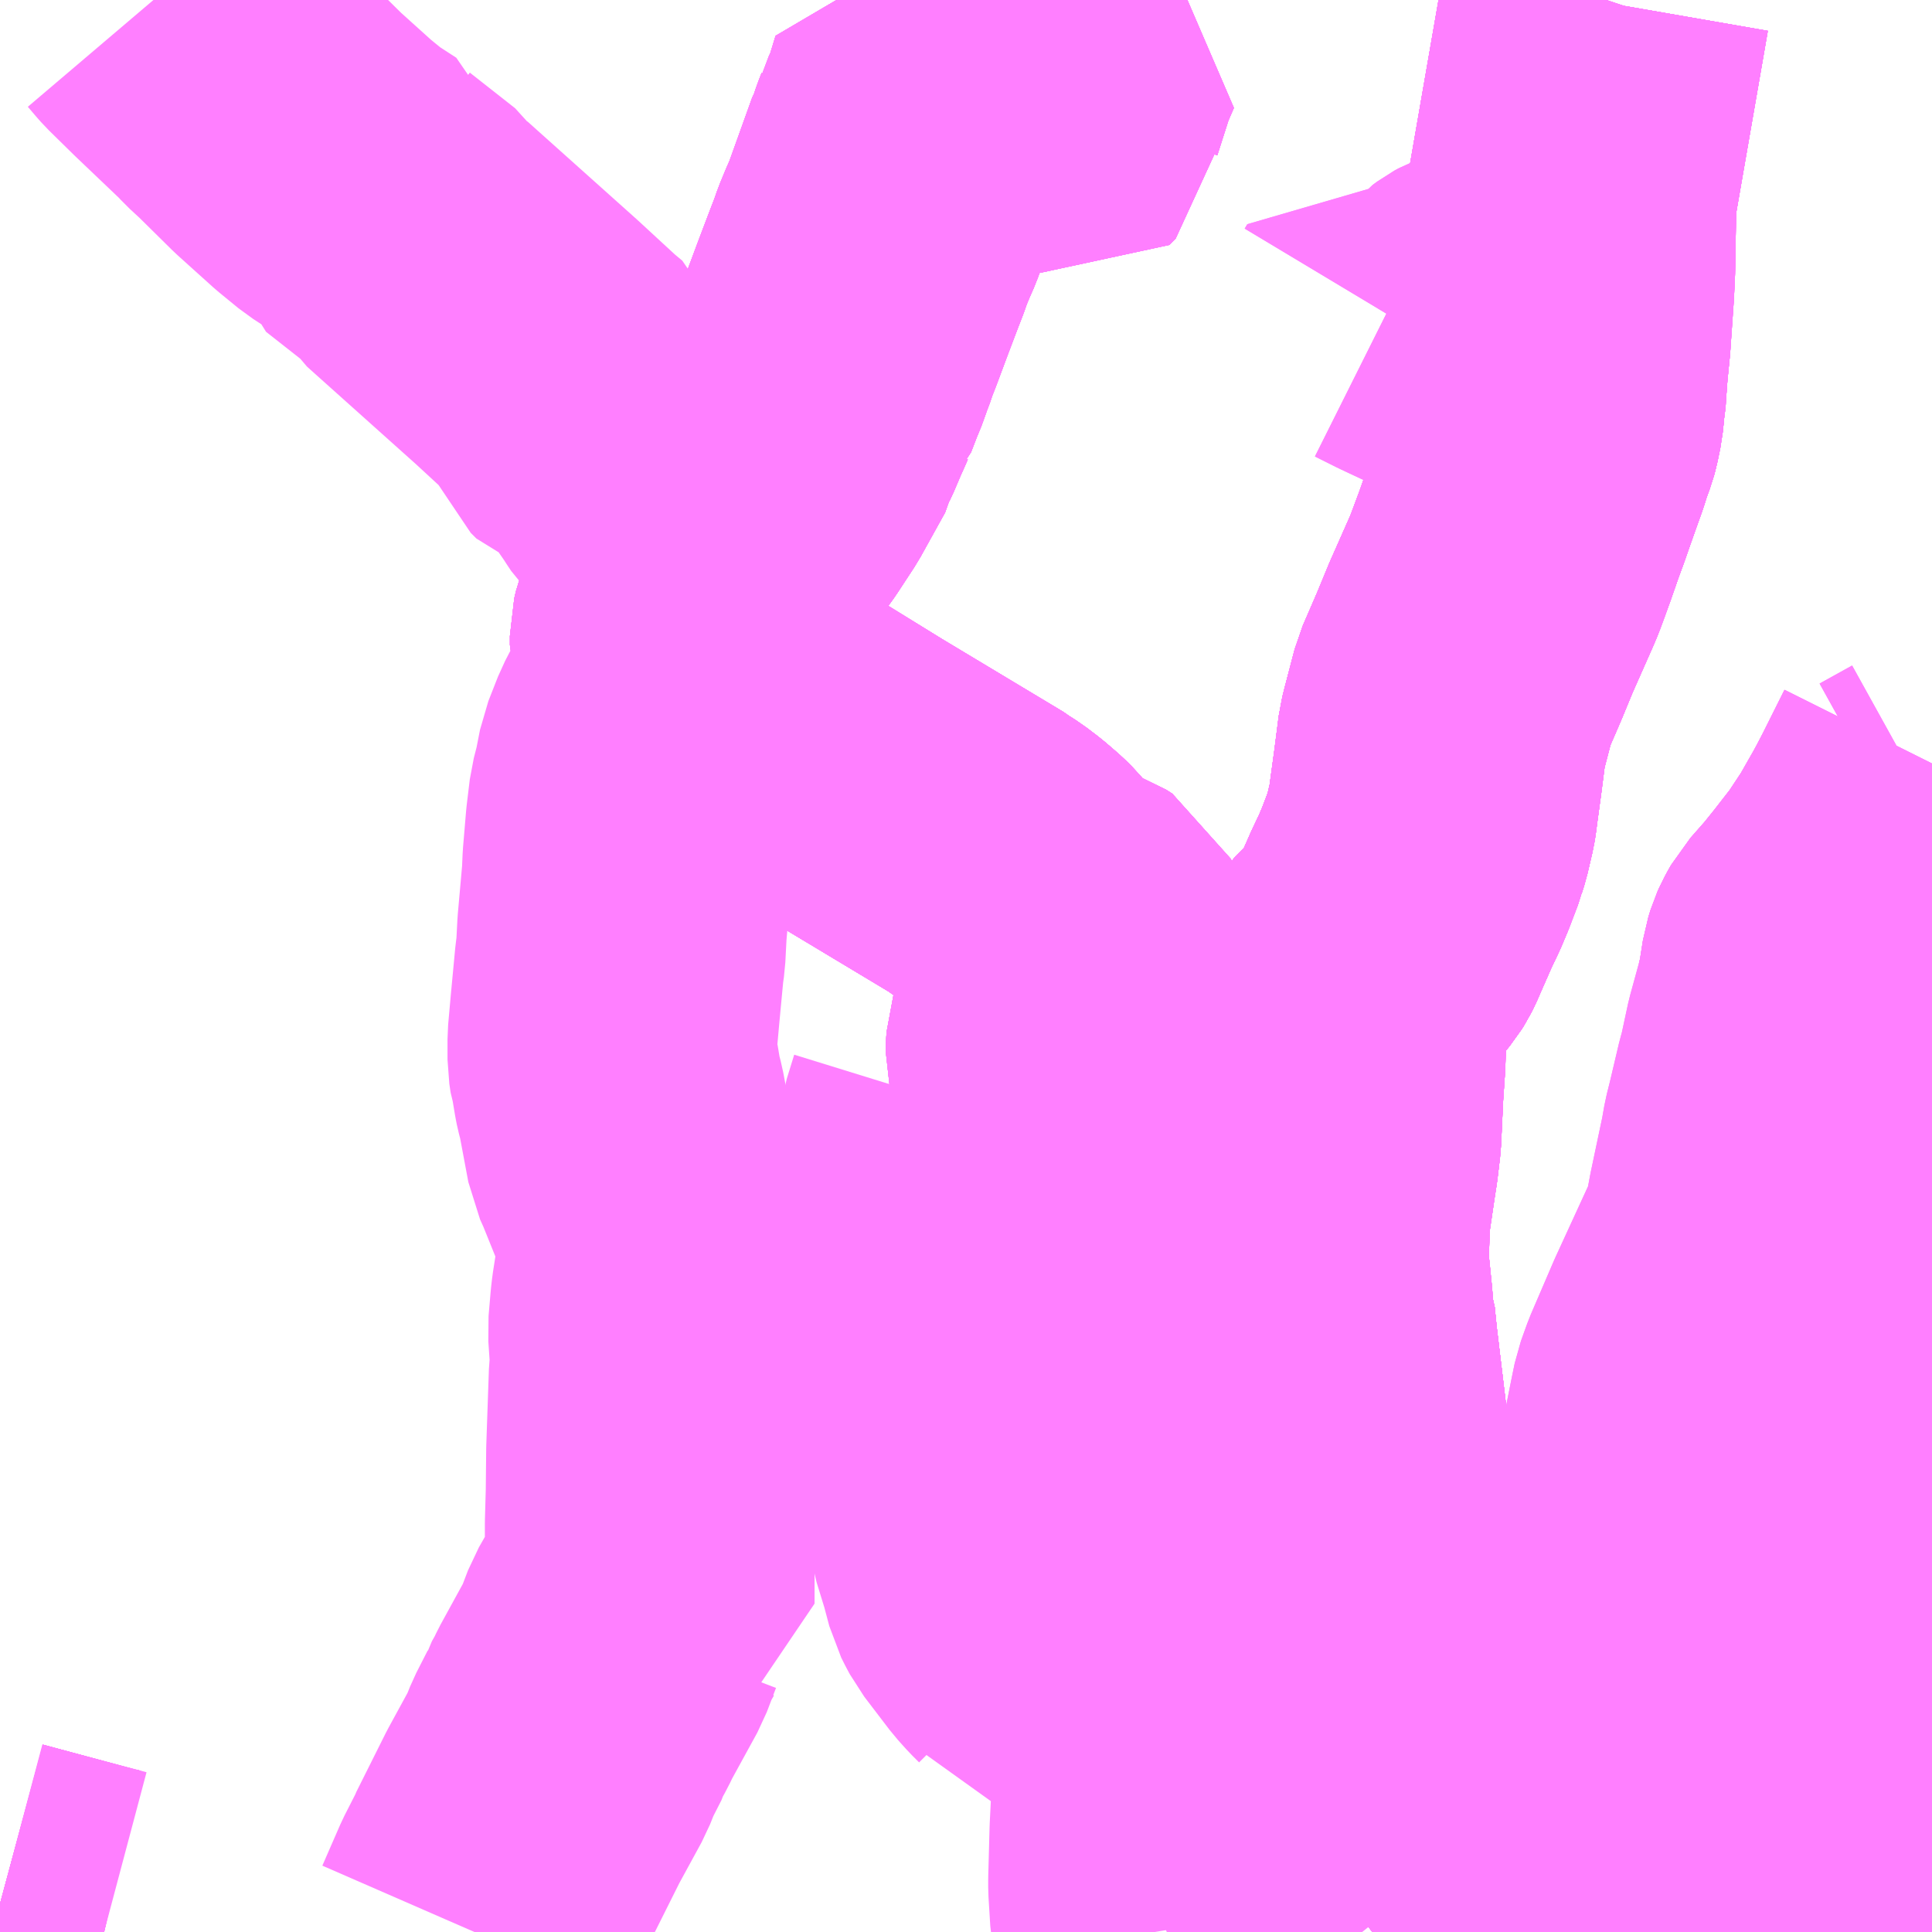 <?xml version="1.0" encoding="UTF-8"?>
<svg  xmlns="http://www.w3.org/2000/svg" xmlns:xlink="http://www.w3.org/1999/xlink" xmlns:go="http://purl.org/svgmap/profile" property="N07_001,N07_002,N07_003,N07_004,N07_005,N07_006,N07_007" viewBox="13833.984 -3502.441 4.395 4.395" go:dataArea="13833.984375 -3502.44140625 4.39453125 4.39453125" >
<globalCoordinateSystem srsName="http://purl.org/crs/84" transform="matrix(100.0,0.0,0.0,-100.0,0.0,0.0)" />
<defs>
 <g id="p0" >
  <circle cx="0.0" cy="0.0" r="3" stroke="green" stroke-width="0.75" vector-effect="non-scaling-stroke" />
 </g>
</defs>
<g fill="none" fill-rule="evenodd" stroke="#FF00FF" stroke-width="0.75" opacity="0.5" vector-effect="non-scaling-stroke" stroke-linejoin="bevel" >
<path content="1,しずてつジャストライン（株）,中原池ヶ谷線_27_01_on,62.0,55.0,55.0," xlink:title="1" d="M13837.565,-3498.202L13837.526,-3498.193L13837.477,-3498.181L13837.492,-3498.159L13837.504,-3498.141L13837.509,-3498.132L13837.527,-3498.101L13837.546,-3498.071L13837.566,-3498.047"/>
<path content="1,しずてつジャストライン（株）,中原池ヶ谷線_27_01_on,62.0,55.0,55.0," xlink:title="1" d="M13837.565,-3498.202L13837.579,-3498.179"/>
<path content="1,しずてつジャストライン（株）,中原池ヶ谷線_27_01_on,62.0,55.0,55.0," xlink:title="1" d="M13838.305,-3500.558L13838.264,-3500.486L13838.221,-3500.421L13838.212,-3500.41L13838.177,-3500.365L13838.148,-3500.329L13838.111,-3500.287L13838.107,-3500.28L13838.101,-3500.269L13838.097,-3500.26L13838.092,-3500.244L13838.086,-3500.206L13838.084,-3500.191L13838.077,-3500.162L13838.054,-3500.078L13838.037,-3499.999L13838.032,-3499.982L13838.011,-3499.893L13838.003,-3499.861L13837.997,-3499.827L13837.978,-3499.737L13837.97,-3499.699L13837.961,-3499.651L13837.959,-3499.643L13837.951,-3499.609L13837.937,-3499.585L13837.863,-3499.424L13837.811,-3499.303L13837.802,-3499.278L13837.797,-3499.264L13837.79,-3499.23L13837.779,-3499.175L13837.756,-3499.063L13837.736,-3498.977L13837.703,-3498.818L13837.7,-3498.803L13837.676,-3498.7L13837.665,-3498.639L13837.659,-3498.612L13837.655,-3498.581L13837.653,-3498.557L13837.651,-3498.531L13837.649,-3498.322L13837.644,-3498.22L13837.565,-3498.202"/>
<path content="1,しずてつジャストライン（株）,中原池ヶ谷線_27_01_on,62.0,55.0,55.0," xlink:title="1" d="M13838.305,-3500.558L13838.327,-3500.6L13838.332,-3500.61L13838.375,-3500.696L13838.379,-3500.704"/>
<path content="1,しずてつジャストライン（株）,中原池ヶ谷線_27_01_on,62.0,55.0,55.0," xlink:title="1" d="M13838.379,-3500.599L13838.305,-3500.558"/>
<path content="1,しずてつジャストライン（株）,中原池ヶ谷線_27_02_on,62.0,55.0,55.0," xlink:title="1" d="M13838.305,-3500.558L13838.264,-3500.486L13838.221,-3500.421L13838.212,-3500.41L13838.177,-3500.365L13838.148,-3500.329L13838.111,-3500.287L13838.107,-3500.28L13838.101,-3500.269L13838.097,-3500.26L13838.092,-3500.244L13838.086,-3500.206L13838.084,-3500.191L13838.077,-3500.162L13838.054,-3500.078L13838.037,-3499.999L13838.032,-3499.982L13838.011,-3499.893L13838.003,-3499.861L13837.997,-3499.827L13837.978,-3499.737L13837.97,-3499.699L13837.961,-3499.651L13837.959,-3499.643L13837.951,-3499.609L13837.937,-3499.585L13837.863,-3499.424L13837.811,-3499.303L13837.802,-3499.278L13837.797,-3499.264L13837.79,-3499.23L13837.779,-3499.175L13837.756,-3499.063L13837.736,-3498.977L13837.703,-3498.818L13837.7,-3498.803L13837.676,-3498.7L13837.665,-3498.639L13837.659,-3498.612L13837.655,-3498.581L13837.653,-3498.557L13837.651,-3498.531L13837.649,-3498.322L13837.644,-3498.22L13837.565,-3498.202L13837.579,-3498.179L13837.633,-3498.111L13837.652,-3498.12L13837.675,-3498.132L13837.706,-3498.153L13837.708,-3498.153L13837.727,-3498.167L13837.741,-3498.176L13837.783,-3498.202L13837.806,-3498.219L13837.837,-3498.24L13837.855,-3498.251L13837.878,-3498.268L13837.903,-3498.286L13837.948,-3498.317L13837.965,-3498.327L13837.98,-3498.333L13837.997,-3498.344L13838.036,-3498.345L13838.071,-3498.342L13838.097,-3498.338L13838.101,-3498.336L13838.112,-3498.333L13838.108,-3498.32L13838.098,-3498.3L13838.084,-3498.271L13838.079,-3498.262L13838.071,-3498.243L13838.057,-3498.218L13838.046,-3498.195L13838.042,-3498.19L13838.041,-3498.185L13838.033,-3498.167L13838.018,-3498.14L13838.011,-3498.126L13837.993,-3498.093L13837.989,-3498.06L13837.983,-3498.047"/>
<path content="1,しずてつジャストライン（株）,中原池ヶ谷線_27_02_on,62.0,55.0,55.0," xlink:title="1" d="M13838.305,-3500.558L13838.379,-3500.599"/>
<path content="1,しずてつジャストライン（株）,中原池ヶ谷線_27_02_on,62.0,55.0,55.0," xlink:title="1" d="M13838.379,-3500.704L13838.375,-3500.696L13838.332,-3500.61L13838.327,-3500.6L13838.305,-3500.558"/>
<path content="1,しずてつジャストライン（株）,井の宮線_120,72.5,57.0,57.0," xlink:title="1" d="M13837.566,-3498.047L13837.546,-3498.071L13837.496,-3498.047M13837.084,-3498.047L13837.08,-3498.052L13837.04,-3498.114L13836.996,-3498.182L13836.967,-3498.228L13836.955,-3498.247L13836.952,-3498.257L13836.95,-3498.275L13836.949,-3498.365L13836.952,-3498.382L13836.954,-3498.436L13836.958,-3498.472L13836.963,-3498.484L13836.991,-3498.519L13836.995,-3498.522L13836.819,-3498.595L13836.733,-3498.636L13836.673,-3498.657L13836.61,-3498.659L13836.5,-3498.665L13836.428,-3498.671L13836.385,-3498.673L13836.352,-3498.679L13836.347,-3498.688L13836.34,-3498.697L13836.324,-3498.713L13836.306,-3498.733L13836.248,-3498.809L13836.24,-3498.824L13836.233,-3498.838L13836.22,-3498.887L13836.2,-3498.952L13836.192,-3499L13836.184,-3499.03L13836.174,-3499.081L13836.168,-3499.099L13836.158,-3499.13L13836.147,-3499.165L13836.129,-3499.226L13836.103,-3499.31L13836.104,-3499.332L13836.091,-3499.345L13836.088,-3499.404L13836.086,-3499.42L13836.086,-3499.438L13836.08,-3499.486L13836.066,-3499.528L13836.055,-3499.553L13836.051,-3499.565L13836.051,-3499.584L13836.073,-3499.666L13836.091,-3499.726L13836.126,-3499.84L13836.132,-3499.876L13836.149,-3499.931"/>
<path content="1,しずてつジャストライン（株）,千代慈悲尾線_128,8.0,6.0,6.0," xlink:title="1" d="M13837.566,-3498.047L13837.546,-3498.071L13837.496,-3498.047M13835.061,-3498.047L13835.102,-3498.141L13835.129,-3498.194L13835.13,-3498.197L13835.197,-3498.331L13835.251,-3498.43L13835.265,-3498.465L13835.291,-3498.516L13835.293,-3498.523L13835.306,-3498.546L13835.315,-3498.565L13835.378,-3498.68L13835.399,-3498.735L13835.419,-3498.77L13835.432,-3498.781L13835.462,-3498.793L13835.462,-3498.974L13835.464,-3499.046L13835.465,-3499.141L13835.471,-3499.314L13835.474,-3499.341L13835.469,-3499.415L13835.474,-3499.473L13835.476,-3499.49L13835.485,-3499.548L13835.49,-3499.575L13835.494,-3499.601L13835.494,-3499.626L13835.489,-3499.644L13835.476,-3499.68L13835.428,-3499.799L13835.427,-3499.801L13835.418,-3499.821L13835.397,-3499.933L13835.391,-3499.956L13835.389,-3499.966L13835.383,-3500.002L13835.38,-3500.011L13835.377,-3500.031L13835.377,-3500.077L13835.383,-3500.144L13835.393,-3500.25L13835.396,-3500.271L13835.399,-3500.329L13835.408,-3500.43L13835.41,-3500.452L13835.41,-3500.459L13835.411,-3500.482L13835.418,-3500.565L13835.425,-3500.623L13835.434,-3500.658L13835.444,-3500.709L13835.466,-3500.765L13835.494,-3500.819L13835.535,-3500.868L13835.562,-3500.897L13835.544,-3500.913L13835.534,-3500.928L13835.528,-3500.943L13835.519,-3500.974L13835.519,-3500.994L13835.523,-3501.011L13835.531,-3501.032L13835.542,-3501.057L13835.556,-3501.076L13835.561,-3501.084L13835.584,-3501.114L13835.594,-3501.125L13835.592,-3501.129L13835.584,-3501.146L13835.562,-3501.193L13835.55,-3501.22L13835.527,-3501.253L13835.524,-3501.258L13835.49,-3501.321L13835.46,-3501.349L13835.459,-3501.35L13835.449,-3501.365L13835.444,-3501.373L13835.417,-3501.412L13835.404,-3501.432L13835.387,-3501.454L13835.382,-3501.461L13835.372,-3501.468L13835.369,-3501.47L13835.36,-3501.472L13835.352,-3501.475L13835.342,-3501.478L13835.333,-3501.481L13835.32,-3501.494L13835.312,-3501.513L13835.296,-3501.56L13835.272,-3501.58L13835.182,-3501.663L13834.953,-3501.868L13834.933,-3501.886L13834.924,-3501.9L13834.821,-3501.981L13834.818,-3501.995L13834.764,-3502.03L13834.72,-3502.066L13834.639,-3502.139L13834.56,-3502.217L13834.534,-3502.241L13834.522,-3502.254L13834.415,-3502.356L13834.358,-3502.412L13834.35,-3502.421L13834.333,-3502.441"/>
<path content="1,しずてつジャストライン（株）,大浜麻機線_26,92.0,80.0,80.0," xlink:title="1" d="M13838.379,-3500.704L13838.375,-3500.696L13838.332,-3500.61L13838.327,-3500.6L13838.305,-3500.558L13838.264,-3500.486L13838.221,-3500.421L13838.212,-3500.41L13838.177,-3500.365L13838.148,-3500.329L13838.111,-3500.287L13838.107,-3500.28L13838.101,-3500.269L13838.097,-3500.26L13838.092,-3500.244L13838.086,-3500.206L13838.084,-3500.191L13838.077,-3500.162L13838.09,-3500.16L13838.189,-3500.16L13838.19,-3500.16L13838.312,-3500.161L13838.314,-3500.04L13838.313,-3500.023L13838.313,-3499.997L13838.312,-3499.991L13838.315,-3499.982L13838.315,-3499.936L13838.313,-3499.862L13838.314,-3499.848L13838.314,-3499.835L13838.311,-3499.781L13838.311,-3499.704L13838.31,-3499.666L13838.308,-3499.629L13838.307,-3499.57L13838.301,-3499.438L13838.304,-3499.371L13838.302,-3499.292L13838.301,-3499.268L13838.3,-3499.247L13838.3,-3499.24L13838.299,-3499.237L13838.298,-3499.168L13838.29,-3499.05L13838.194,-3499.046L13838.192,-3499.011L13838.192,-3498.993L13838.191,-3498.977L13838.191,-3498.935L13838.189,-3498.91L13838.187,-3498.865L13838.187,-3498.844L13838.186,-3498.774L13838.183,-3498.667L13838.188,-3498.611L13838.194,-3498.542L13838.196,-3498.525L13838.201,-3498.496L13838.201,-3498.491L13838.203,-3498.483L13838.206,-3498.461L13838.206,-3498.452L13838.208,-3498.444L13838.213,-3498.409L13838.347,-3498.415L13838.379,-3498.415M13838.379,-3498.28L13838.345,-3498.28L13838.335,-3498.282L13838.32,-3498.287L13838.283,-3498.308L13838.234,-3498.322L13838.209,-3498.325L13838.154,-3498.325L13838.112,-3498.333L13838.101,-3498.336L13838.097,-3498.338L13838.071,-3498.342L13838.036,-3498.345L13837.997,-3498.344L13837.98,-3498.333L13837.965,-3498.327L13837.948,-3498.317L13837.903,-3498.286L13837.878,-3498.268L13837.855,-3498.251L13837.837,-3498.24L13837.806,-3498.219L13837.783,-3498.202L13837.741,-3498.176L13837.727,-3498.167L13837.708,-3498.153L13837.706,-3498.153L13837.675,-3498.132L13837.652,-3498.12L13837.633,-3498.111L13837.644,-3498.097L13837.682,-3498.047"/>
<path content="1,しずてつジャストライン（株）,大浜麻機線_72,54.0,47.0,47.0," xlink:title="1" d="M13838.379,-3500.704L13838.375,-3500.696L13838.332,-3500.61L13838.327,-3500.6L13838.305,-3500.558L13838.264,-3500.486L13838.221,-3500.421L13838.212,-3500.41L13838.177,-3500.365L13838.148,-3500.329L13838.111,-3500.287L13838.107,-3500.28L13838.101,-3500.269L13838.097,-3500.26L13838.092,-3500.244L13838.086,-3500.206L13838.084,-3500.191L13838.077,-3500.162L13838.09,-3500.16L13838.189,-3500.16L13838.19,-3500.16L13838.312,-3500.161L13838.314,-3500.04L13838.313,-3500.023L13838.313,-3499.997L13838.312,-3499.991L13838.315,-3499.982L13838.315,-3499.936L13838.313,-3499.862L13838.314,-3499.848L13838.314,-3499.835L13838.311,-3499.781L13838.311,-3499.704L13838.31,-3499.666L13838.308,-3499.629L13838.307,-3499.57L13838.301,-3499.438L13838.304,-3499.371L13838.302,-3499.292L13838.301,-3499.268L13838.3,-3499.247L13838.3,-3499.24L13838.299,-3499.237L13838.298,-3499.168L13838.29,-3499.05L13838.194,-3499.046L13838.192,-3499.011L13838.192,-3498.993L13838.191,-3498.977L13838.191,-3498.935L13838.189,-3498.91L13838.187,-3498.865L13838.187,-3498.844L13838.186,-3498.774L13838.183,-3498.667L13838.188,-3498.611L13838.194,-3498.542L13838.196,-3498.525L13838.201,-3498.496L13838.201,-3498.491L13838.203,-3498.483L13838.206,-3498.461L13838.206,-3498.452L13838.208,-3498.444L13838.213,-3498.409L13838.135,-3498.405L13838.134,-3498.401L13838.125,-3498.366L13838.112,-3498.333L13838.101,-3498.336L13838.097,-3498.338L13838.071,-3498.342L13838.036,-3498.345L13837.997,-3498.344L13837.98,-3498.333L13837.965,-3498.327L13837.948,-3498.317L13837.903,-3498.286L13837.878,-3498.268L13837.855,-3498.251L13837.837,-3498.24L13837.806,-3498.219L13837.783,-3498.202L13837.741,-3498.176L13837.727,-3498.167L13837.708,-3498.153L13837.706,-3498.153L13837.675,-3498.132L13837.652,-3498.12L13837.633,-3498.111L13837.644,-3498.097L13837.682,-3498.047"/>
<path content="1,しずてつジャストライン（株）,大浜麻機線_73,38.0,33.0,33.0," xlink:title="1" d="M13838.379,-3500.704L13838.375,-3500.696L13838.332,-3500.61L13838.327,-3500.6L13838.305,-3500.558L13838.264,-3500.486L13838.221,-3500.421L13838.212,-3500.41L13838.177,-3500.365L13838.148,-3500.329L13838.111,-3500.287L13838.107,-3500.28L13838.101,-3500.269L13838.097,-3500.26L13838.092,-3500.244L13838.086,-3500.206L13838.084,-3500.191L13838.077,-3500.162L13838.09,-3500.16L13838.189,-3500.16L13838.19,-3500.16L13838.312,-3500.161L13838.314,-3500.04L13838.313,-3500.023L13838.313,-3499.997L13838.312,-3499.991L13838.315,-3499.982L13838.315,-3499.936L13838.313,-3499.862L13838.314,-3499.848L13838.314,-3499.835L13838.311,-3499.781L13838.311,-3499.704L13838.31,-3499.666L13838.308,-3499.629L13838.307,-3499.57L13838.301,-3499.438L13838.304,-3499.371L13838.302,-3499.292L13838.301,-3499.268L13838.3,-3499.247L13838.3,-3499.24L13838.299,-3499.237L13838.298,-3499.168L13838.29,-3499.05L13838.194,-3499.046L13838.192,-3499.011L13838.192,-3498.993L13838.191,-3498.977L13838.191,-3498.935L13838.189,-3498.91L13838.187,-3498.865L13838.187,-3498.844L13838.186,-3498.774L13838.183,-3498.667L13838.188,-3498.611L13838.194,-3498.542L13838.196,-3498.525L13838.201,-3498.496L13838.201,-3498.491L13838.203,-3498.483L13838.206,-3498.461L13838.206,-3498.452L13838.208,-3498.444L13838.213,-3498.409L13838.135,-3498.405L13838.134,-3498.401L13838.125,-3498.366L13838.112,-3498.333L13838.101,-3498.336L13838.097,-3498.338L13838.071,-3498.342L13838.036,-3498.345L13837.997,-3498.344L13837.98,-3498.333L13837.965,-3498.327L13837.948,-3498.317L13837.903,-3498.286L13837.878,-3498.268L13837.855,-3498.251L13837.837,-3498.24L13837.806,-3498.219L13837.783,-3498.202L13837.741,-3498.176L13837.727,-3498.167L13837.708,-3498.153L13837.706,-3498.153L13837.675,-3498.132L13837.652,-3498.12L13837.633,-3498.111L13837.644,-3498.097L13837.682,-3498.047M13837.737,-3498.047L13837.742,-3498.049L13837.743,-3498.047"/>
<path content="1,しずてつジャストライン（株）,安倍線_109,3.0,3.0,3.0," xlink:title="1" d="M13837.566,-3498.047L13837.546,-3498.071L13837.597,-3498.094L13837.633,-3498.111L13837.579,-3498.179L13837.565,-3498.202L13837.526,-3498.193L13837.477,-3498.181L13837.278,-3498.434L13837.145,-3498.591L13837.128,-3498.614L13837.119,-3498.634L13837.113,-3498.654L13837.11,-3498.666L13837.109,-3498.672L13837.104,-3498.691L13837.098,-3498.716L13837.097,-3498.724L13837.087,-3498.807L13837.078,-3498.836L13837.072,-3498.917L13837.063,-3498.993L13837.063,-3499.006L13837.06,-3499.021L13837.039,-3499.193L13837.038,-3499.198L13837.016,-3499.381L13837.011,-3499.43L13837.007,-3499.441L13837.005,-3499.475L13837.001,-3499.515L13836.997,-3499.554L13836.996,-3499.593L13836.999,-3499.676L13837.013,-3499.771L13837.018,-3499.803L13837.024,-3499.853L13837.029,-3499.959L13837.033,-3500.018L13837.034,-3500.035L13837.034,-3500.047L13837.035,-3500.064L13837.035,-3500.086L13837.035,-3500.106L13837.035,-3500.112L13837.035,-3500.148L13837.038,-3500.17L13837.039,-3500.185L13837.049,-3500.21L13837.059,-3500.227L13837.071,-3500.239L13837.078,-3500.246L13837.11,-3500.277L13837.128,-3500.299L13837.133,-3500.307L13837.137,-3500.315L13837.143,-3500.329L13837.172,-3500.395L13837.191,-3500.435L13837.196,-3500.447L13837.204,-3500.466L13837.223,-3500.516L13837.224,-3500.52L13837.23,-3500.539L13837.241,-3500.586L13837.243,-3500.598L13837.245,-3500.614L13837.255,-3500.687L13837.265,-3500.765L13837.266,-3500.769L13837.27,-3500.785L13837.292,-3500.869L13837.318,-3500.929L13837.327,-3500.95L13837.353,-3501.013L13837.403,-3501.126L13837.409,-3501.14L13837.419,-3501.167L13837.431,-3501.201L13837.452,-3501.261L13837.462,-3501.288L13837.471,-3501.314L13837.489,-3501.365L13837.503,-3501.404L13837.511,-3501.43L13837.521,-3501.457L13837.524,-3501.468L13837.53,-3501.497L13837.533,-3501.526L13837.535,-3501.536L13837.536,-3501.554L13837.54,-3501.608L13837.546,-3501.668L13837.556,-3501.825L13837.559,-3501.992L13837.636,-3502.435L13837.638,-3502.441"/>
<path content="1,しずてつジャストライン（株）,安倍線_110,40.0,31.5,31.5," xlink:title="1" d="M13837.566,-3498.047L13837.546,-3498.071L13837.597,-3498.094L13837.633,-3498.111L13837.579,-3498.179L13837.565,-3498.202L13837.526,-3498.193L13837.477,-3498.181L13837.278,-3498.434L13837.145,-3498.591L13837.128,-3498.614L13837.119,-3498.634L13837.113,-3498.654L13837.11,-3498.666L13837.109,-3498.672L13837.104,-3498.691L13837.098,-3498.716L13837.097,-3498.724L13837.087,-3498.807L13837.078,-3498.836L13837.072,-3498.917L13837.063,-3498.993L13837.063,-3499.006L13837.06,-3499.021L13837.039,-3499.193L13837.038,-3499.198L13837.016,-3499.381L13837.011,-3499.43L13837.007,-3499.441L13837.005,-3499.475L13837.001,-3499.515L13836.997,-3499.554L13836.996,-3499.593L13836.999,-3499.676L13837.013,-3499.771L13837.018,-3499.803L13837.024,-3499.853L13837.029,-3499.959L13837.033,-3500.018L13837.034,-3500.035L13837.034,-3500.047L13837.035,-3500.064L13837.035,-3500.086L13837.035,-3500.106L13837.035,-3500.112L13837.035,-3500.148L13837.038,-3500.17L13837.039,-3500.185L13837.049,-3500.21L13837.059,-3500.227L13837.071,-3500.239L13837.078,-3500.246L13837.11,-3500.277L13837.128,-3500.299L13837.133,-3500.307L13837.137,-3500.315L13837.143,-3500.329L13837.172,-3500.395L13837.191,-3500.435L13837.196,-3500.447L13837.204,-3500.466L13837.223,-3500.516L13837.224,-3500.52L13837.23,-3500.539L13837.241,-3500.586L13837.243,-3500.598L13837.245,-3500.614L13837.255,-3500.687L13837.265,-3500.765L13837.266,-3500.769L13837.27,-3500.785L13837.292,-3500.869L13837.318,-3500.929L13837.327,-3500.95L13837.353,-3501.013L13837.403,-3501.126L13837.409,-3501.14L13837.419,-3501.167L13837.431,-3501.201L13837.452,-3501.261L13837.462,-3501.288L13837.471,-3501.314L13837.489,-3501.365L13837.503,-3501.404L13837.511,-3501.43L13837.521,-3501.457L13837.524,-3501.468L13837.53,-3501.497L13837.533,-3501.526L13837.535,-3501.536L13837.536,-3501.554L13837.54,-3501.608L13837.546,-3501.668L13837.478,-3501.684L13837.393,-3501.729L13837.379,-3501.733L13837.368,-3501.735L13837.358,-3501.734L13837.347,-3501.73L13837.338,-3501.725L13837.327,-3501.717L13837.289,-3501.668L13837.225,-3501.698L13837.191,-3501.714L13837.143,-3501.738L13837.137,-3501.728"/>
<path content="1,しずてつジャストライン（株）,安倍線_111,7.0,9.0,9.0," xlink:title="1" d="M13837.566,-3498.047L13837.546,-3498.071L13837.597,-3498.094L13837.633,-3498.111L13837.579,-3498.179L13837.565,-3498.202L13837.526,-3498.193L13837.477,-3498.181L13837.278,-3498.434L13837.145,-3498.591L13837.128,-3498.614L13837.119,-3498.634L13837.113,-3498.654L13837.11,-3498.666L13837.109,-3498.672L13837.104,-3498.691L13837.098,-3498.716L13837.097,-3498.724L13837.087,-3498.807L13837.078,-3498.836L13837.072,-3498.917L13837.063,-3498.993L13837.063,-3499.006L13837.06,-3499.021L13837.039,-3499.193L13837.038,-3499.198L13837.016,-3499.381L13837.011,-3499.43L13837.007,-3499.441L13837.005,-3499.475L13837.001,-3499.515L13836.997,-3499.554L13836.996,-3499.593L13836.999,-3499.676L13837.013,-3499.771L13837.018,-3499.803L13837.024,-3499.853L13837.029,-3499.959L13837.033,-3500.018L13837.034,-3500.035L13837.034,-3500.047L13837.035,-3500.064L13837.035,-3500.086L13837.035,-3500.106L13837.035,-3500.112L13837.035,-3500.148L13837.038,-3500.17L13837.039,-3500.185L13837.049,-3500.21L13837.059,-3500.227L13837.071,-3500.239L13837.078,-3500.246L13837.11,-3500.277L13837.128,-3500.299L13837.133,-3500.307L13837.137,-3500.315L13837.143,-3500.329L13837.172,-3500.395L13837.191,-3500.435L13837.196,-3500.447L13837.204,-3500.466L13837.223,-3500.516L13837.224,-3500.52L13837.23,-3500.539L13837.241,-3500.586L13837.243,-3500.598L13837.245,-3500.614L13837.255,-3500.687L13837.265,-3500.765L13837.266,-3500.769L13837.27,-3500.785L13837.292,-3500.869L13837.318,-3500.929L13837.327,-3500.95L13837.353,-3501.013L13837.403,-3501.126L13837.409,-3501.14L13837.419,-3501.167L13837.431,-3501.201L13837.452,-3501.261L13837.462,-3501.288L13837.471,-3501.314L13837.489,-3501.365L13837.503,-3501.404L13837.511,-3501.43L13837.521,-3501.457L13837.524,-3501.468L13837.53,-3501.497L13837.533,-3501.526L13837.535,-3501.536L13837.536,-3501.554L13837.54,-3501.608L13837.546,-3501.668L13837.556,-3501.825L13837.559,-3501.992L13837.636,-3502.435L13837.638,-3502.441"/>
<path content="1,しずてつジャストライン（株）,安倍線_112,3.5,4.0,4.0," xlink:title="1" d="M13837.638,-3502.441L13837.636,-3502.435L13837.559,-3501.992L13837.556,-3501.825L13837.554,-3501.783L13837.546,-3501.668L13837.54,-3501.608L13837.536,-3501.554L13837.535,-3501.536L13837.533,-3501.526L13837.53,-3501.497L13837.524,-3501.468L13837.521,-3501.457L13837.511,-3501.43L13837.503,-3501.404L13837.489,-3501.365L13837.471,-3501.314L13837.462,-3501.288L13837.452,-3501.261L13837.447,-3501.247L13837.431,-3501.201L13837.403,-3501.126L13837.353,-3501.013L13837.327,-3500.95L13837.318,-3500.929L13837.292,-3500.869L13837.27,-3500.785L13837.266,-3500.769L13837.265,-3500.765L13837.255,-3500.687L13837.245,-3500.614L13837.243,-3500.598L13837.241,-3500.586L13837.23,-3500.539L13837.224,-3500.52L13837.223,-3500.516L13837.204,-3500.466L13837.196,-3500.447L13837.191,-3500.435L13837.172,-3500.395L13837.143,-3500.329L13837.137,-3500.315L13837.133,-3500.307L13837.128,-3500.299L13837.11,-3500.277L13837.078,-3500.246L13837.071,-3500.239L13837.07,-3500.238L13837.059,-3500.227L13837.049,-3500.21L13837.039,-3500.185L13837.038,-3500.17L13837.035,-3500.148L13837.035,-3500.112L13837.035,-3500.106L13837.035,-3500.086L13837.035,-3500.064L13837.034,-3500.047L13837.034,-3500.035L13837.033,-3500.018L13837.029,-3499.959L13837.024,-3499.853L13837.018,-3499.803L13837.013,-3499.771L13836.999,-3499.676L13836.996,-3499.593L13836.997,-3499.554L13837.001,-3499.515L13837.005,-3499.475L13837.007,-3499.441L13837.011,-3499.43L13837.016,-3499.381L13837.038,-3499.198L13837.039,-3499.193L13837.04,-3499.187L13837.055,-3499.064L13837.06,-3499.021L13837.063,-3499.006L13837.063,-3498.993L13837.072,-3498.917L13837.078,-3498.836L13837.087,-3498.807L13837.097,-3498.724L13837.098,-3498.716L13837.104,-3498.691L13837.109,-3498.672L13837.11,-3498.666L13837.113,-3498.654L13837.119,-3498.634L13837.128,-3498.614L13837.145,-3498.591L13837.278,-3498.434L13837.477,-3498.181L13837.526,-3498.193L13837.565,-3498.202L13837.579,-3498.179L13837.633,-3498.111L13837.597,-3498.094L13837.546,-3498.071L13837.566,-3498.047"/>
<path content="1,しずてつジャストライン（株）,安倍線_113,5.0,4.5,4.5," xlink:title="1" d="M13837.638,-3502.441L13837.636,-3502.435L13837.559,-3501.992L13837.556,-3501.825L13837.554,-3501.783L13837.546,-3501.668L13837.54,-3501.608L13837.536,-3501.554L13837.535,-3501.536L13837.533,-3501.526L13837.53,-3501.497L13837.524,-3501.468L13837.521,-3501.457L13837.511,-3501.43L13837.503,-3501.404L13837.489,-3501.365L13837.471,-3501.314L13837.462,-3501.288L13837.452,-3501.261L13837.447,-3501.247L13837.431,-3501.201L13837.403,-3501.126L13837.353,-3501.013L13837.327,-3500.95L13837.318,-3500.929L13837.292,-3500.869L13837.27,-3500.785L13837.266,-3500.769L13837.265,-3500.765L13837.255,-3500.687L13837.245,-3500.614L13837.243,-3500.598L13837.241,-3500.586L13837.23,-3500.539L13837.224,-3500.52L13837.223,-3500.516L13837.204,-3500.466L13837.196,-3500.447L13837.191,-3500.435L13837.172,-3500.395L13837.143,-3500.329L13837.137,-3500.315L13837.133,-3500.307L13837.128,-3500.299L13837.11,-3500.277L13837.078,-3500.246L13837.071,-3500.239L13837.07,-3500.238L13837.059,-3500.227L13837.049,-3500.21L13837.039,-3500.185L13837.038,-3500.17L13837.035,-3500.148L13837.035,-3500.112L13837.035,-3500.106L13837.035,-3500.086L13837.035,-3500.064L13837.034,-3500.047L13837.034,-3500.035L13837.033,-3500.018L13837.029,-3499.959L13837.024,-3499.853L13837.018,-3499.803L13837.013,-3499.771L13836.999,-3499.676L13836.996,-3499.593L13836.997,-3499.554L13837.001,-3499.515L13837.005,-3499.475L13837.007,-3499.441L13837.011,-3499.43L13837.016,-3499.381L13837.038,-3499.198L13837.039,-3499.193L13837.04,-3499.187L13837.055,-3499.064L13837.06,-3499.021L13837.063,-3499.006L13837.063,-3498.993L13837.072,-3498.917L13837.078,-3498.836L13837.087,-3498.807L13837.097,-3498.724L13837.098,-3498.716L13837.104,-3498.691L13837.109,-3498.672L13837.11,-3498.666L13837.113,-3498.654L13837.119,-3498.634L13837.128,-3498.614L13837.145,-3498.591L13837.278,-3498.434L13837.477,-3498.181L13837.526,-3498.193L13837.565,-3498.202L13837.579,-3498.179L13837.633,-3498.111L13837.597,-3498.094L13837.546,-3498.071L13837.566,-3498.047"/>
<path content="1,しずてつジャストライン（株）,安倍線_114,3.0,2.0,2.0," xlink:title="1" d="M13837.638,-3502.441L13837.636,-3502.435L13837.559,-3501.992L13837.556,-3501.825L13837.554,-3501.783L13837.546,-3501.668L13837.54,-3501.608L13837.536,-3501.554L13837.535,-3501.536L13837.533,-3501.526L13837.53,-3501.497L13837.524,-3501.468L13837.521,-3501.457L13837.511,-3501.43L13837.503,-3501.404L13837.489,-3501.365L13837.471,-3501.314L13837.462,-3501.288L13837.452,-3501.261L13837.447,-3501.247L13837.431,-3501.201L13837.403,-3501.126L13837.353,-3501.013L13837.327,-3500.95L13837.318,-3500.929L13837.292,-3500.869L13837.27,-3500.785L13837.266,-3500.769L13837.265,-3500.765L13837.255,-3500.687L13837.245,-3500.614L13837.243,-3500.598L13837.241,-3500.586L13837.23,-3500.539L13837.224,-3500.52L13837.223,-3500.516L13837.204,-3500.466L13837.196,-3500.447L13837.191,-3500.435L13837.172,-3500.395L13837.143,-3500.329L13837.137,-3500.315L13837.133,-3500.307L13837.128,-3500.299L13837.11,-3500.277L13837.078,-3500.246L13837.071,-3500.239L13837.07,-3500.238L13837.059,-3500.227L13837.049,-3500.21L13837.039,-3500.185L13837.038,-3500.17L13837.035,-3500.148L13837.035,-3500.112L13837.035,-3500.106L13837.035,-3500.086L13837.035,-3500.064L13837.034,-3500.047L13837.034,-3500.035L13837.033,-3500.018L13837.029,-3499.959L13837.024,-3499.853L13837.018,-3499.803L13837.013,-3499.771L13836.999,-3499.676L13836.996,-3499.593L13836.997,-3499.554L13837.001,-3499.515L13837.005,-3499.475L13837.007,-3499.441L13837.011,-3499.43L13837.016,-3499.381L13837.038,-3499.198L13837.039,-3499.193L13837.04,-3499.187L13837.055,-3499.064L13837.06,-3499.021L13837.063,-3499.006L13837.063,-3498.993L13837.072,-3498.917L13837.078,-3498.836L13837.087,-3498.807L13837.097,-3498.724L13837.098,-3498.716L13837.104,-3498.691L13837.109,-3498.672L13837.11,-3498.666L13837.113,-3498.654L13837.119,-3498.634L13837.128,-3498.614L13837.145,-3498.591L13837.278,-3498.434L13837.477,-3498.181L13837.526,-3498.193L13837.565,-3498.202L13837.579,-3498.179L13837.633,-3498.111L13837.597,-3498.094L13837.546,-3498.071L13837.566,-3498.047"/>
<path content="1,しずてつジャストライン（株）,安倍線_116,5.0,5.0,5.0," xlink:title="1" d="M13837.638,-3502.441L13837.636,-3502.435L13837.559,-3501.992L13837.556,-3501.825L13837.554,-3501.783L13837.546,-3501.668L13837.54,-3501.608L13837.536,-3501.554L13837.535,-3501.536L13837.533,-3501.526L13837.53,-3501.497L13837.524,-3501.468L13837.521,-3501.457L13837.511,-3501.43L13837.503,-3501.404L13837.489,-3501.365L13837.471,-3501.314L13837.462,-3501.288L13837.452,-3501.261L13837.447,-3501.247L13837.431,-3501.201L13837.403,-3501.126L13837.353,-3501.013L13837.327,-3500.95L13837.318,-3500.929L13837.292,-3500.869L13837.27,-3500.785L13837.266,-3500.769L13837.265,-3500.765L13837.255,-3500.687L13837.245,-3500.614L13837.243,-3500.598L13837.241,-3500.586L13837.23,-3500.539L13837.224,-3500.52L13837.223,-3500.516L13837.204,-3500.466L13837.196,-3500.447L13837.191,-3500.435L13837.172,-3500.395L13837.143,-3500.329L13837.137,-3500.315L13837.133,-3500.307L13837.128,-3500.299L13837.11,-3500.277L13837.078,-3500.246L13837.071,-3500.239L13837.07,-3500.238L13837.059,-3500.227L13837.049,-3500.21L13837.039,-3500.185L13837.038,-3500.17L13837.035,-3500.148L13837.035,-3500.112L13837.035,-3500.106L13837.035,-3500.086L13837.035,-3500.064L13837.034,-3500.047L13837.034,-3500.035L13837.033,-3500.018L13837.029,-3499.959L13837.024,-3499.853L13837.018,-3499.803L13837.013,-3499.771L13836.999,-3499.676L13836.996,-3499.593L13836.997,-3499.554L13837.001,-3499.515L13837.005,-3499.475L13837.007,-3499.441L13837.011,-3499.43L13837.016,-3499.381L13837.038,-3499.198L13837.039,-3499.193L13837.04,-3499.187L13837.055,-3499.064L13837.06,-3499.021L13837.063,-3499.006L13837.063,-3498.993L13837.072,-3498.917L13837.078,-3498.836L13837.087,-3498.807L13837.097,-3498.724L13837.098,-3498.716L13837.104,-3498.691L13837.109,-3498.672L13837.11,-3498.666L13837.113,-3498.654L13837.119,-3498.634L13837.128,-3498.614L13837.145,-3498.591L13837.278,-3498.434L13837.477,-3498.181L13837.526,-3498.193L13837.565,-3498.202L13837.579,-3498.179L13837.633,-3498.111L13837.597,-3498.094L13837.546,-3498.071L13837.566,-3498.047"/>
<path content="1,しずてつジャストライン（株）,安倍線_118,5.0,4.0,4.0," xlink:title="1" d="M13837.638,-3502.441L13837.636,-3502.435L13837.559,-3501.992L13837.556,-3501.825L13837.554,-3501.783L13837.546,-3501.668L13837.54,-3501.608L13837.536,-3501.554L13837.535,-3501.536L13837.533,-3501.526L13837.53,-3501.497L13837.524,-3501.468L13837.521,-3501.457L13837.511,-3501.43L13837.503,-3501.404L13837.489,-3501.365L13837.471,-3501.314L13837.462,-3501.288L13837.452,-3501.261L13837.447,-3501.247L13837.431,-3501.201L13837.403,-3501.126L13837.353,-3501.013L13837.327,-3500.95L13837.318,-3500.929L13837.292,-3500.869L13837.27,-3500.785L13837.266,-3500.769L13837.265,-3500.765L13837.255,-3500.687L13837.245,-3500.614L13837.243,-3500.598L13837.241,-3500.586L13837.23,-3500.539L13837.224,-3500.52L13837.223,-3500.516L13837.204,-3500.466L13837.196,-3500.447L13837.191,-3500.435L13837.172,-3500.395L13837.143,-3500.329L13837.137,-3500.315L13837.133,-3500.307L13837.128,-3500.299L13837.11,-3500.277L13837.078,-3500.246L13837.071,-3500.239L13837.07,-3500.238L13837.059,-3500.227L13837.049,-3500.21L13837.039,-3500.185L13837.038,-3500.17L13837.035,-3500.148L13837.035,-3500.112L13837.035,-3500.106L13837.035,-3500.086L13837.035,-3500.064L13837.034,-3500.047L13837.034,-3500.035L13837.033,-3500.018L13837.029,-3499.959L13837.024,-3499.853L13837.018,-3499.803L13837.013,-3499.771L13836.999,-3499.676L13836.996,-3499.593L13836.997,-3499.554L13837.001,-3499.515L13837.005,-3499.475L13837.007,-3499.441L13837.011,-3499.43L13837.016,-3499.381L13837.038,-3499.198L13837.039,-3499.193L13837.04,-3499.187L13837.055,-3499.064L13837.06,-3499.021L13837.063,-3499.006L13837.063,-3498.993L13837.072,-3498.917L13837.078,-3498.836L13837.087,-3498.807L13837.097,-3498.724L13837.098,-3498.716L13837.104,-3498.691L13837.109,-3498.672L13837.11,-3498.666L13837.113,-3498.654L13837.119,-3498.634L13837.128,-3498.614L13837.145,-3498.591L13837.278,-3498.434L13837.477,-3498.181L13837.526,-3498.193L13837.565,-3498.202L13837.579,-3498.179L13837.633,-3498.111L13837.597,-3498.094L13837.546,-3498.071L13837.566,-3498.047"/>
<path content="1,しずてつジャストライン（株）,安倍線_119_01_on,4.5,4.0,4.0," xlink:title="1" d="M13837.638,-3502.441L13837.636,-3502.435L13837.559,-3501.992L13837.556,-3501.825L13837.554,-3501.783L13837.546,-3501.668L13837.54,-3501.608L13837.536,-3501.554L13837.535,-3501.536L13837.533,-3501.526L13837.53,-3501.497L13837.524,-3501.468L13837.521,-3501.457L13837.511,-3501.43L13837.503,-3501.404L13837.489,-3501.365L13837.471,-3501.314L13837.462,-3501.288L13837.452,-3501.261L13837.447,-3501.247L13837.431,-3501.201L13837.403,-3501.126L13837.353,-3501.013L13837.327,-3500.95L13837.318,-3500.929L13837.292,-3500.869L13837.27,-3500.785L13837.266,-3500.769L13837.265,-3500.765L13837.255,-3500.687L13837.245,-3500.614L13837.243,-3500.598L13837.241,-3500.586L13837.23,-3500.539L13837.224,-3500.52L13837.223,-3500.516L13837.204,-3500.466L13837.196,-3500.447L13837.191,-3500.435L13837.172,-3500.395L13837.143,-3500.329L13837.137,-3500.315L13837.133,-3500.307L13837.128,-3500.299L13837.11,-3500.277L13837.078,-3500.246L13837.071,-3500.239L13837.07,-3500.238L13837.059,-3500.227L13837.049,-3500.21L13837.039,-3500.185L13837.038,-3500.17L13837.035,-3500.148L13837.035,-3500.112L13837.035,-3500.106L13837.035,-3500.086L13837.035,-3500.064L13837.034,-3500.047L13837.034,-3500.035L13837.033,-3500.018L13837.029,-3499.959L13837.024,-3499.853L13837.018,-3499.803L13837.013,-3499.771L13836.999,-3499.676L13836.996,-3499.593L13836.997,-3499.554L13837.001,-3499.515L13837.005,-3499.475L13837.007,-3499.441L13837.011,-3499.43L13837.016,-3499.381L13837.038,-3499.198L13837.039,-3499.193L13837.04,-3499.187L13837.055,-3499.064L13837.06,-3499.021L13837.063,-3499.006L13837.063,-3498.993L13837.072,-3498.917L13837.078,-3498.836L13837.087,-3498.807L13837.097,-3498.724L13837.098,-3498.716L13837.104,-3498.691L13837.109,-3498.672L13837.11,-3498.666L13837.113,-3498.654L13837.119,-3498.634L13837.128,-3498.614L13837.145,-3498.591L13837.278,-3498.434L13837.477,-3498.181L13837.526,-3498.193L13837.565,-3498.202L13837.579,-3498.179L13837.633,-3498.111L13837.597,-3498.094L13837.546,-3498.071L13837.566,-3498.047"/>
<path content="1,しずてつジャストライン（株）,安倍線_119_02_on,1.0,0.0,0.0," xlink:title="1" d="M13837.546,-3501.668L13837.54,-3501.608L13837.536,-3501.554L13837.535,-3501.536L13837.533,-3501.526L13837.53,-3501.497L13837.524,-3501.468L13837.521,-3501.457L13837.511,-3501.43L13837.503,-3501.404L13837.489,-3501.365L13837.471,-3501.314L13837.462,-3501.288L13837.452,-3501.261L13837.447,-3501.247L13837.431,-3501.201L13837.403,-3501.126L13837.353,-3501.013L13837.327,-3500.95L13837.318,-3500.929L13837.292,-3500.869L13837.27,-3500.785L13837.266,-3500.769L13837.265,-3500.765L13837.255,-3500.687L13837.245,-3500.614L13837.243,-3500.598L13837.241,-3500.586L13837.23,-3500.539L13837.224,-3500.52L13837.223,-3500.516L13837.204,-3500.466L13837.196,-3500.447L13837.191,-3500.435L13837.172,-3500.395L13837.143,-3500.329L13837.137,-3500.315L13837.133,-3500.307L13837.128,-3500.299L13837.11,-3500.277L13837.078,-3500.246L13837.071,-3500.239L13837.07,-3500.238L13837.059,-3500.227L13837.049,-3500.21L13837.039,-3500.185L13837.038,-3500.17L13837.035,-3500.148L13837.035,-3500.112L13837.035,-3500.106L13837.035,-3500.086L13837.035,-3500.064L13837.034,-3500.047L13837.034,-3500.035L13837.033,-3500.018L13837.029,-3499.959L13837.024,-3499.853L13837.018,-3499.803L13837.013,-3499.771L13836.999,-3499.676L13836.996,-3499.593L13836.997,-3499.554L13837.001,-3499.515L13837.005,-3499.475L13837.007,-3499.441L13837.011,-3499.43L13837.016,-3499.381L13837.038,-3499.198L13837.039,-3499.193L13837.04,-3499.187L13837.055,-3499.064L13837.06,-3499.021L13837.063,-3499.006L13837.063,-3498.993L13837.072,-3498.917L13837.078,-3498.836L13837.087,-3498.807L13837.097,-3498.724L13837.098,-3498.716L13837.104,-3498.691L13837.109,-3498.672L13837.11,-3498.666L13837.113,-3498.654L13837.119,-3498.634L13837.128,-3498.614L13837.145,-3498.591L13837.278,-3498.434L13837.477,-3498.181L13837.526,-3498.193L13837.565,-3498.202L13837.579,-3498.179L13837.633,-3498.111L13837.597,-3498.094L13837.546,-3498.071L13837.566,-3498.047"/>
<path content="1,しずてつジャストライン（株）,安倍線_119_02_on,1.0,0.0,0.0," xlink:title="1" d="M13837.546,-3501.668L13837.478,-3501.684L13837.393,-3501.729L13837.379,-3501.733L13837.368,-3501.735L13837.358,-3501.734L13837.347,-3501.73L13837.338,-3501.725L13837.327,-3501.717L13837.289,-3501.668L13837.225,-3501.698L13837.191,-3501.714L13837.143,-3501.738L13837.137,-3501.728"/>
<path content="1,しずてつジャストライン（株）,安倍線_119_02_on,1.0,0.0,0.0," xlink:title="1" d="M13837.638,-3502.441L13837.636,-3502.435L13837.559,-3501.992L13837.556,-3501.825L13837.554,-3501.783L13837.546,-3501.668"/>
<path content="1,しずてつジャストライン（株）,県立病院高松線_20,84.0,63.0,63.0," xlink:title="1" d="M13838.379,-3498.28L13838.345,-3498.28L13838.335,-3498.282L13838.32,-3498.287L13838.283,-3498.308L13838.234,-3498.322L13838.209,-3498.325L13838.154,-3498.325L13838.112,-3498.333L13838.101,-3498.336L13838.097,-3498.338L13838.071,-3498.342L13838.036,-3498.345L13837.997,-3498.344L13837.98,-3498.333L13837.965,-3498.327L13837.948,-3498.317L13837.903,-3498.286L13837.878,-3498.268L13837.855,-3498.251L13837.837,-3498.24L13837.806,-3498.219L13837.783,-3498.202L13837.741,-3498.176L13837.727,-3498.167L13837.708,-3498.153L13837.706,-3498.153L13837.675,-3498.132L13837.652,-3498.12L13837.633,-3498.111L13837.682,-3498.047"/>
<path content="1,しずてつジャストライン（株）,県立病院高松線_22,1.0,4.0,4.0," xlink:title="1" d="M13838.379,-3498.28L13838.345,-3498.28L13838.335,-3498.282L13838.32,-3498.287L13838.283,-3498.308L13838.234,-3498.322L13838.209,-3498.325L13838.154,-3498.325L13838.112,-3498.333L13838.101,-3498.336L13838.097,-3498.338L13838.071,-3498.342L13838.036,-3498.345L13837.997,-3498.344L13837.98,-3498.333L13837.965,-3498.327L13837.948,-3498.317L13837.903,-3498.286L13837.878,-3498.268L13837.855,-3498.251L13837.837,-3498.24L13837.806,-3498.219L13837.783,-3498.202L13837.741,-3498.176L13837.727,-3498.167L13837.708,-3498.153L13837.706,-3498.153L13837.675,-3498.132L13837.652,-3498.12L13837.633,-3498.111L13837.682,-3498.047"/>
<path content="1,しずてつジャストライン（株）,県立病院高松線_70,78.0,63.0,63.0," xlink:title="1" d="M13838.379,-3498.28L13838.345,-3498.28L13838.335,-3498.282L13838.32,-3498.287L13838.283,-3498.308L13838.234,-3498.322L13838.209,-3498.325L13838.154,-3498.325L13838.112,-3498.333L13838.101,-3498.336L13838.097,-3498.338L13838.071,-3498.342L13838.036,-3498.345L13837.997,-3498.344L13837.98,-3498.333L13837.965,-3498.327L13837.948,-3498.317L13837.903,-3498.286L13837.878,-3498.268L13837.855,-3498.251L13837.837,-3498.24L13837.806,-3498.219L13837.783,-3498.202L13837.741,-3498.176L13837.727,-3498.167L13837.708,-3498.153L13837.706,-3498.153L13837.675,-3498.132L13837.652,-3498.12L13837.633,-3498.111L13837.682,-3498.047"/>
<path content="1,しずてつジャストライン（株）,県立病院高松線_90,9.0,4.0,4.0," xlink:title="1" d="M13838.379,-3498.28L13838.345,-3498.28L13838.335,-3498.282L13838.32,-3498.287L13838.283,-3498.308L13838.234,-3498.322L13838.209,-3498.325L13838.154,-3498.325L13838.112,-3498.333L13838.101,-3498.336L13838.097,-3498.338L13838.071,-3498.342L13838.036,-3498.345L13837.997,-3498.344L13837.98,-3498.333L13837.965,-3498.327L13837.948,-3498.317L13837.903,-3498.286L13837.878,-3498.268L13837.855,-3498.251L13837.837,-3498.24L13837.806,-3498.219L13837.783,-3498.202L13837.741,-3498.176L13837.727,-3498.167L13837.708,-3498.153L13837.706,-3498.153L13837.675,-3498.132L13837.652,-3498.12L13837.633,-3498.111L13837.682,-3498.047"/>
<path content="1,しずてつジャストライン（株）,美和大谷線_34_01_on,33.0,28.0,28.0," xlink:title="1" d="M13836.219,-3502.441L13836.261,-3502.423L13836.329,-3502.393L13836.338,-3502.388L13836.4,-3502.362L13836.447,-3502.345L13836.427,-3502.299L13836.396,-3502.202L13836.393,-3502.163L13836.379,-3502.149L13836.302,-3502.178L13836.236,-3502.203L13836.216,-3502.211L13836.212,-3502.213L13836.192,-3502.22L13836.184,-3502.224L13836.176,-3502.226L13836.127,-3502.246L13836.121,-3502.247L13836.107,-3502.25L13836.085,-3502.178L13836.067,-3502.143L13836.066,-3502.139L13836.059,-3502.121L13836.051,-3502.097L13836.048,-3502.092L13835.992,-3501.936L13835.981,-3501.911L13835.969,-3501.882L13835.961,-3501.859L13835.949,-3501.828L13835.927,-3501.77L13835.921,-3501.754L13835.899,-3501.695L13835.888,-3501.667L13835.885,-3501.657L13835.874,-3501.628L13835.87,-3501.615L13835.858,-3501.586L13835.843,-3501.547L13835.842,-3501.546L13835.835,-3501.53L13835.826,-3501.51L13835.809,-3501.47L13835.808,-3501.468L13835.806,-3501.457L13835.75,-3501.356L13835.712,-3501.298L13835.639,-3501.196L13835.592,-3501.129L13835.594,-3501.125L13835.584,-3501.114L13835.561,-3501.084L13835.556,-3501.076L13835.542,-3501.057L13835.531,-3501.032L13835.523,-3501.011L13835.519,-3500.994L13835.519,-3500.974L13835.528,-3500.943L13835.534,-3500.928L13835.544,-3500.913L13835.562,-3500.897L13835.599,-3500.869L13835.614,-3500.861L13835.629,-3500.854L13835.633,-3500.851L13835.645,-3500.844L13835.932,-3500.667L13836.21,-3500.5L13836.215,-3500.496L13836.229,-3500.487L13836.254,-3500.468L13836.283,-3500.443L13836.293,-3500.433L13836.318,-3500.403L13836.336,-3500.384L13836.346,-3500.38L13836.367,-3500.357L13836.383,-3500.349L13836.393,-3500.345L13836.398,-3500.343L13836.417,-3500.335L13836.434,-3500.329L13836.448,-3500.32L13836.451,-3500.314L13836.415,-3500.194L13836.41,-3500.134L13836.39,-3500.116L13836.375,-3500.067L13836.374,-3500.053L13836.374,-3500.049L13836.379,-3500.027L13836.397,-3500.018L13836.402,-3500.017L13836.523,-3499.986L13836.599,-3499.968L13836.629,-3499.956L13836.641,-3499.941L13836.66,-3499.907L13836.666,-3499.898L13836.691,-3499.863L13836.733,-3499.781L13836.749,-3499.755L13836.763,-3499.732L13836.766,-3499.728L13836.824,-3499.633L13836.844,-3499.607L13836.869,-3499.582L13836.953,-3499.495L13837.007,-3499.441L13837.011,-3499.43L13837.016,-3499.381L13837.038,-3499.198L13837.039,-3499.193L13837.06,-3499.021L13837.063,-3499.006L13837.063,-3498.993L13837.072,-3498.917L13837.078,-3498.836L13837.087,-3498.807L13837.097,-3498.724L13837.098,-3498.716L13837.104,-3498.691L13837.109,-3498.672L13837.11,-3498.666L13837.113,-3498.654L13837.119,-3498.634L13837.128,-3498.614L13837.145,-3498.591L13837.278,-3498.434L13837.477,-3498.181L13837.526,-3498.193L13837.565,-3498.202L13837.579,-3498.179L13837.633,-3498.111L13837.597,-3498.094L13837.546,-3498.071L13837.566,-3498.047"/>
<path content="1,しずてつジャストライン（株）,美和大谷線_34_02_on,33.0,28.0,28.0," xlink:title="1" d="M13836.219,-3502.441L13836.261,-3502.423L13836.329,-3502.393L13836.338,-3502.388L13836.4,-3502.362L13836.447,-3502.345L13836.427,-3502.299L13836.396,-3502.202L13836.393,-3502.163L13836.379,-3502.149L13836.302,-3502.178L13836.236,-3502.203L13836.216,-3502.211L13836.212,-3502.213L13836.192,-3502.22L13836.184,-3502.224L13836.176,-3502.226L13836.127,-3502.246L13836.121,-3502.247L13836.107,-3502.25L13836.085,-3502.178L13836.067,-3502.143L13836.066,-3502.139L13836.059,-3502.121L13836.051,-3502.097L13836.048,-3502.092L13835.992,-3501.936L13835.981,-3501.911L13835.969,-3501.882L13835.961,-3501.859L13835.949,-3501.828L13835.927,-3501.77L13835.921,-3501.754L13835.899,-3501.695L13835.888,-3501.667L13835.885,-3501.657L13835.874,-3501.628L13835.87,-3501.615L13835.858,-3501.586L13835.843,-3501.547L13835.842,-3501.546L13835.835,-3501.53L13835.826,-3501.51L13835.809,-3501.47L13835.808,-3501.468L13835.806,-3501.457L13835.75,-3501.356L13835.712,-3501.298L13835.639,-3501.196L13835.592,-3501.129L13835.594,-3501.125L13835.584,-3501.114L13835.561,-3501.084L13835.556,-3501.076L13835.542,-3501.057L13835.531,-3501.032L13835.523,-3501.011L13835.519,-3500.994L13835.519,-3500.974L13835.528,-3500.943L13835.534,-3500.928L13835.544,-3500.913L13835.562,-3500.897L13835.599,-3500.869L13835.614,-3500.861L13835.629,-3500.854L13835.633,-3500.851L13835.645,-3500.844L13835.932,-3500.667L13836.21,-3500.5L13836.215,-3500.496L13836.229,-3500.487L13836.254,-3500.468L13836.283,-3500.443L13836.293,-3500.433L13836.318,-3500.403L13836.336,-3500.384L13836.346,-3500.38L13836.367,-3500.357L13836.383,-3500.349L13836.393,-3500.345L13836.398,-3500.343L13836.417,-3500.335L13836.434,-3500.329L13836.448,-3500.32L13836.451,-3500.314L13836.415,-3500.194L13836.41,-3500.134L13836.39,-3500.116L13836.375,-3500.067L13836.374,-3500.053L13836.374,-3500.049L13836.379,-3500.027L13836.397,-3500.018L13836.402,-3500.017L13836.523,-3499.986L13836.599,-3499.968L13836.629,-3499.956L13836.641,-3499.941L13836.66,-3499.907L13836.666,-3499.898L13836.691,-3499.863L13836.733,-3499.781L13836.749,-3499.755L13836.763,-3499.732L13836.766,-3499.728L13836.824,-3499.633L13836.844,-3499.607L13836.869,-3499.582L13836.953,-3499.495L13837.007,-3499.441L13837.011,-3499.43L13837.016,-3499.381L13837.038,-3499.198L13837.039,-3499.193L13837.06,-3499.021L13837.063,-3499.006L13837.063,-3498.993L13837.072,-3498.917L13837.078,-3498.836L13837.087,-3498.807L13837.097,-3498.724L13837.098,-3498.716L13837.104,-3498.691L13837.109,-3498.672L13837.11,-3498.666L13837.113,-3498.654L13837.119,-3498.634L13837.128,-3498.614L13837.145,-3498.591L13837.278,-3498.434L13837.477,-3498.181L13837.526,-3498.193L13837.565,-3498.202L13837.579,-3498.179L13837.633,-3498.111L13837.597,-3498.094L13837.546,-3498.071L13837.566,-3498.047"/>
<path content="1,しずてつジャストライン（株）,美和大谷線_35_01_on,33.0,28.0,28.0," xlink:title="1" d="M13837.566,-3498.047L13837.546,-3498.071L13837.597,-3498.094L13837.633,-3498.111L13837.579,-3498.179L13837.565,-3498.202L13837.526,-3498.193L13837.477,-3498.181L13837.278,-3498.434L13837.145,-3498.591L13837.128,-3498.614L13837.119,-3498.634L13837.113,-3498.654L13837.11,-3498.666L13837.109,-3498.672L13837.104,-3498.691L13837.098,-3498.716L13837.097,-3498.724L13837.087,-3498.807L13837.078,-3498.836L13837.072,-3498.917L13837.063,-3498.993L13837.063,-3499.006L13837.06,-3499.021L13837.039,-3499.193L13837.038,-3499.198L13837.016,-3499.381L13837.011,-3499.43L13837.007,-3499.441L13836.953,-3499.495L13836.869,-3499.582L13836.844,-3499.607L13836.824,-3499.633L13836.766,-3499.728L13836.763,-3499.732L13836.749,-3499.755L13836.733,-3499.781L13836.691,-3499.863L13836.666,-3499.898L13836.66,-3499.907L13836.641,-3499.941L13836.629,-3499.956L13836.599,-3499.968L13836.523,-3499.986L13836.402,-3500.017L13836.397,-3500.018L13836.379,-3500.027L13836.374,-3500.049L13836.374,-3500.053L13836.375,-3500.067L13836.39,-3500.116L13836.41,-3500.134L13836.415,-3500.194L13836.451,-3500.314L13836.448,-3500.32L13836.434,-3500.329L13836.417,-3500.335L13836.398,-3500.343L13836.393,-3500.345L13836.383,-3500.349L13836.367,-3500.357L13836.346,-3500.38L13836.336,-3500.384L13836.318,-3500.403L13836.293,-3500.433L13836.283,-3500.443L13836.254,-3500.468L13836.229,-3500.487L13836.215,-3500.496L13836.21,-3500.5L13835.932,-3500.667L13835.645,-3500.844L13835.633,-3500.851L13835.629,-3500.854L13835.614,-3500.861L13835.599,-3500.869L13835.562,-3500.897L13835.544,-3500.913L13835.534,-3500.928L13835.528,-3500.943L13835.519,-3500.974L13835.519,-3500.994L13835.523,-3501.011L13835.531,-3501.032L13835.542,-3501.057L13835.556,-3501.076L13835.561,-3501.084L13835.584,-3501.114L13835.594,-3501.125L13835.592,-3501.129L13835.639,-3501.196L13835.712,-3501.298L13835.75,-3501.356L13835.806,-3501.457L13835.808,-3501.468L13835.809,-3501.47L13835.826,-3501.51L13835.835,-3501.53L13835.842,-3501.546L13835.843,-3501.547L13835.858,-3501.586L13835.87,-3501.615L13835.874,-3501.628L13835.885,-3501.657L13835.888,-3501.667L13835.899,-3501.695L13835.921,-3501.754L13835.927,-3501.77L13835.949,-3501.828L13835.961,-3501.859L13835.969,-3501.882L13835.981,-3501.911L13835.992,-3501.936L13836.048,-3502.092L13836.051,-3502.097L13836.059,-3502.121L13836.066,-3502.139L13836.067,-3502.143L13836.085,-3502.178L13836.107,-3502.25L13836.121,-3502.247L13836.127,-3502.246L13836.176,-3502.226L13836.184,-3502.224L13836.192,-3502.22L13836.212,-3502.213L13836.216,-3502.211L13836.236,-3502.203L13836.302,-3502.178L13836.379,-3502.149L13836.393,-3502.163L13836.396,-3502.202L13836.427,-3502.299L13836.447,-3502.345L13836.4,-3502.362L13836.338,-3502.388L13836.329,-3502.393L13836.261,-3502.423L13836.219,-3502.441"/>
<path content="1,しずてつジャストライン（株）,美和大谷線_35_02_on,33.0,28.0,28.0," xlink:title="1" d="M13836.219,-3502.441L13836.261,-3502.423L13836.329,-3502.393L13836.338,-3502.388L13836.4,-3502.362L13836.447,-3502.345L13836.427,-3502.299L13836.396,-3502.202L13836.393,-3502.163L13836.379,-3502.149L13836.302,-3502.178L13836.236,-3502.203L13836.216,-3502.211L13836.212,-3502.213L13836.192,-3502.22L13836.184,-3502.224L13836.176,-3502.226L13836.127,-3502.246L13836.121,-3502.247L13836.107,-3502.25L13836.085,-3502.178L13836.067,-3502.143L13836.066,-3502.139L13836.059,-3502.121L13836.051,-3502.097L13836.048,-3502.092L13835.992,-3501.936L13835.981,-3501.911L13835.969,-3501.882L13835.961,-3501.859L13835.949,-3501.828L13835.927,-3501.77L13835.921,-3501.754L13835.899,-3501.695L13835.888,-3501.667L13835.885,-3501.657L13835.874,-3501.628L13835.87,-3501.615L13835.858,-3501.586L13835.843,-3501.547L13835.842,-3501.546L13835.835,-3501.53L13835.826,-3501.51L13835.809,-3501.47L13835.808,-3501.468L13835.806,-3501.457L13835.75,-3501.356L13835.712,-3501.298L13835.639,-3501.196L13835.592,-3501.129L13835.594,-3501.125L13835.584,-3501.114L13835.561,-3501.084L13835.556,-3501.076L13835.542,-3501.057L13835.531,-3501.032L13835.523,-3501.011L13835.519,-3500.994L13835.519,-3500.974L13835.528,-3500.943L13835.534,-3500.928L13835.544,-3500.913L13835.562,-3500.897L13835.599,-3500.869L13835.614,-3500.861L13835.629,-3500.854L13835.633,-3500.851L13835.645,-3500.844L13835.932,-3500.667L13836.21,-3500.5L13836.215,-3500.496L13836.229,-3500.487L13836.254,-3500.468L13836.283,-3500.443L13836.293,-3500.433L13836.318,-3500.403L13836.336,-3500.384L13836.346,-3500.38L13836.367,-3500.357L13836.383,-3500.349L13836.393,-3500.345L13836.398,-3500.343L13836.417,-3500.335L13836.434,-3500.329L13836.448,-3500.32L13836.451,-3500.314L13836.415,-3500.194L13836.41,-3500.134L13836.39,-3500.116L13836.375,-3500.067L13836.374,-3500.053L13836.374,-3500.049L13836.379,-3500.027L13836.397,-3500.018L13836.402,-3500.017L13836.523,-3499.986L13836.599,-3499.968L13836.629,-3499.956L13836.641,-3499.941L13836.66,-3499.907L13836.666,-3499.898L13836.691,-3499.863L13836.733,-3499.781L13836.749,-3499.755L13836.763,-3499.732L13836.766,-3499.728L13836.824,-3499.633L13836.844,-3499.607L13836.869,-3499.582L13836.953,-3499.495L13837.007,-3499.441L13837.011,-3499.43L13837.016,-3499.381L13837.038,-3499.198L13837.039,-3499.193L13837.06,-3499.021L13837.063,-3499.006L13837.063,-3498.993L13837.072,-3498.917L13837.078,-3498.836L13837.087,-3498.807L13837.097,-3498.724L13837.098,-3498.716L13837.104,-3498.691L13837.109,-3498.672L13837.11,-3498.666L13837.113,-3498.654L13837.119,-3498.634L13837.128,-3498.614L13837.145,-3498.591L13837.278,-3498.434L13837.477,-3498.181L13837.526,-3498.193L13837.565,-3498.202L13837.579,-3498.179L13837.633,-3498.111L13837.597,-3498.094L13837.546,-3498.071L13837.566,-3498.047"/>
<path content="1,しずてつジャストライン（株）,美和大谷線_36_01_on,33.0,28.0,28.0," xlink:title="1" d="M13837.566,-3498.047L13837.546,-3498.071L13837.597,-3498.094L13837.633,-3498.111L13837.579,-3498.179L13837.565,-3498.202L13837.526,-3498.193L13837.477,-3498.181L13837.278,-3498.434L13837.145,-3498.591L13837.128,-3498.614L13837.119,-3498.634L13837.113,-3498.654L13837.11,-3498.666L13837.109,-3498.672L13837.104,-3498.691L13837.098,-3498.716L13837.097,-3498.724L13837.087,-3498.807L13837.078,-3498.836L13837.072,-3498.917L13837.063,-3498.993L13837.063,-3499.006L13837.06,-3499.021L13837.039,-3499.193L13837.038,-3499.198L13837.016,-3499.381L13837.011,-3499.43L13837.007,-3499.441L13836.953,-3499.495L13836.869,-3499.582L13836.844,-3499.607L13836.824,-3499.633L13836.766,-3499.728L13836.763,-3499.732L13836.749,-3499.755L13836.733,-3499.781L13836.691,-3499.863L13836.666,-3499.898L13836.66,-3499.907L13836.641,-3499.941L13836.629,-3499.956L13836.599,-3499.968L13836.523,-3499.986L13836.402,-3500.017L13836.397,-3500.018L13836.379,-3500.027L13836.374,-3500.049L13836.374,-3500.053L13836.375,-3500.067L13836.39,-3500.116L13836.41,-3500.134L13836.415,-3500.194L13836.451,-3500.314L13836.448,-3500.32L13836.434,-3500.329L13836.417,-3500.335L13836.398,-3500.343L13836.393,-3500.345L13836.383,-3500.349L13836.367,-3500.357L13836.346,-3500.38L13836.336,-3500.384L13836.318,-3500.403L13836.293,-3500.433L13836.283,-3500.443L13836.254,-3500.468L13836.229,-3500.487L13836.215,-3500.496L13836.21,-3500.5L13835.932,-3500.667L13835.645,-3500.844L13835.633,-3500.851L13835.629,-3500.854L13835.614,-3500.861L13835.599,-3500.869L13835.562,-3500.897L13835.544,-3500.913L13835.534,-3500.928L13835.528,-3500.943L13835.519,-3500.974L13835.519,-3500.994L13835.523,-3501.011L13835.531,-3501.032L13835.542,-3501.057L13835.556,-3501.076L13835.561,-3501.084L13835.584,-3501.114L13835.594,-3501.125L13835.592,-3501.129L13835.639,-3501.196L13835.712,-3501.298L13835.75,-3501.356L13835.806,-3501.457L13835.808,-3501.468L13835.809,-3501.47L13835.826,-3501.51L13835.835,-3501.53L13835.842,-3501.546L13835.843,-3501.547L13835.858,-3501.586L13835.87,-3501.615L13835.874,-3501.628L13835.885,-3501.657L13835.888,-3501.667L13835.899,-3501.695L13835.921,-3501.754L13835.927,-3501.77L13835.949,-3501.828L13835.961,-3501.859L13835.969,-3501.882L13835.981,-3501.911L13835.992,-3501.936L13836.048,-3502.092L13836.051,-3502.097L13836.059,-3502.121L13836.066,-3502.139L13836.067,-3502.143L13836.085,-3502.178L13836.107,-3502.25L13836.121,-3502.247L13836.127,-3502.246L13836.176,-3502.226L13836.184,-3502.224L13836.192,-3502.22L13836.212,-3502.213L13836.216,-3502.211L13836.236,-3502.203L13836.302,-3502.178L13836.379,-3502.149L13836.393,-3502.163L13836.396,-3502.202L13836.427,-3502.299L13836.447,-3502.345L13836.4,-3502.362L13836.338,-3502.388L13836.329,-3502.393L13836.261,-3502.423L13836.219,-3502.441"/>
<path content="1,しずてつジャストライン（株）,美和大谷線_36_02_on,33.0,28.0,28.0," xlink:title="1" d="M13836.219,-3502.441L13836.261,-3502.423L13836.329,-3502.393L13836.338,-3502.388L13836.4,-3502.362L13836.447,-3502.345L13836.427,-3502.299L13836.396,-3502.202L13836.393,-3502.163L13836.379,-3502.149L13836.302,-3502.178L13836.236,-3502.203L13836.216,-3502.211L13836.212,-3502.213L13836.192,-3502.22L13836.184,-3502.224L13836.176,-3502.226L13836.127,-3502.246L13836.121,-3502.247L13836.107,-3502.25L13836.085,-3502.178L13836.067,-3502.143L13836.066,-3502.139L13836.059,-3502.121L13836.051,-3502.097L13836.048,-3502.092L13835.992,-3501.936L13835.981,-3501.911L13835.969,-3501.882L13835.961,-3501.859L13835.949,-3501.828L13835.927,-3501.77L13835.921,-3501.754L13835.899,-3501.695L13835.888,-3501.667L13835.885,-3501.657L13835.874,-3501.628L13835.87,-3501.615L13835.858,-3501.586L13835.843,-3501.547L13835.842,-3501.546L13835.835,-3501.53L13835.826,-3501.51L13835.809,-3501.47L13835.808,-3501.468L13835.806,-3501.457L13835.75,-3501.356L13835.712,-3501.298L13835.639,-3501.196L13835.592,-3501.129L13835.594,-3501.125L13835.584,-3501.114L13835.561,-3501.084L13835.556,-3501.076L13835.542,-3501.057L13835.531,-3501.032L13835.523,-3501.011L13835.519,-3500.994L13835.519,-3500.974L13835.528,-3500.943L13835.534,-3500.928L13835.544,-3500.913L13835.562,-3500.897L13835.599,-3500.869L13835.614,-3500.861L13835.629,-3500.854L13835.633,-3500.851L13835.645,-3500.844L13835.932,-3500.667L13836.21,-3500.5L13836.215,-3500.496L13836.229,-3500.487L13836.254,-3500.468L13836.283,-3500.443L13836.293,-3500.433L13836.318,-3500.403L13836.336,-3500.384L13836.346,-3500.38L13836.367,-3500.357L13836.383,-3500.349L13836.393,-3500.345L13836.398,-3500.343L13836.417,-3500.335L13836.434,-3500.329L13836.448,-3500.32L13836.451,-3500.314L13836.415,-3500.194L13836.41,-3500.134L13836.39,-3500.116L13836.375,-3500.067L13836.374,-3500.053L13836.374,-3500.049L13836.379,-3500.027L13836.397,-3500.018L13836.402,-3500.017L13836.523,-3499.986L13836.599,-3499.968L13836.629,-3499.956L13836.641,-3499.941L13836.66,-3499.907L13836.666,-3499.898L13836.691,-3499.863L13836.733,-3499.781L13836.749,-3499.755L13836.763,-3499.732L13836.766,-3499.728L13836.824,-3499.633L13836.844,-3499.607L13836.869,-3499.582L13836.953,-3499.495L13837.007,-3499.441L13837.011,-3499.43L13837.016,-3499.381L13837.038,-3499.198L13837.039,-3499.193L13837.06,-3499.021L13837.063,-3499.006L13837.063,-3498.993L13837.072,-3498.917L13837.078,-3498.836L13837.087,-3498.807L13837.097,-3498.724L13837.098,-3498.716L13837.104,-3498.691L13837.109,-3498.672L13837.11,-3498.666L13837.113,-3498.654L13837.119,-3498.634L13837.128,-3498.614L13837.145,-3498.591L13837.278,-3498.434L13837.477,-3498.181L13837.526,-3498.193L13837.565,-3498.202L13837.579,-3498.179L13837.633,-3498.111L13837.597,-3498.094L13837.546,-3498.071L13837.566,-3498.047"/>
<path content="1,しずてつジャストライン（株）,藁科線_132_01_on,41.0,35.0,34.0," xlink:title="1" d="M13833.984,-3498.11L13834.221,-3498.047"/>
<path content="1,しずてつジャストライン（株）,藁科線_132_02_on,4.0,0.0,0.0," xlink:title="1" d="M13837.566,-3498.047L13837.546,-3498.071L13837.496,-3498.047M13834.221,-3498.047L13834.199,-3498.052L13833.984,-3498.11"/>
<path content="1,しずてつジャストライン（株）,藁科線_133,4.0,3.0,3.0," xlink:title="1" d="M13834.221,-3498.047L13834.199,-3498.052L13833.984,-3498.11"/>
<path content="1,しずてつジャストライン（株）,藁科線_134,4.0,3.0,3.0," xlink:title="1" d="M13834.221,-3498.047L13834.199,-3498.052L13833.984,-3498.11"/>
<path content="1,しずてつジャストライン（株）,藁科線_135,10.0,9.0,9.0," xlink:title="1" d="M13834.221,-3498.047L13834.199,-3498.052L13833.984,-3498.11"/>
<path content="1,しずてつジャストライン（株）,藁科線_136,3.0,3.0,3.0," xlink:title="1" d="M13834.221,-3498.047L13834.199,-3498.052L13833.984,-3498.11"/>
<path content="1,しずてつジャストライン（株）,藁科線_137,6.0,5.0,5.0," xlink:title="1" d="M13834.221,-3498.047L13834.199,-3498.052L13833.984,-3498.11"/>
<path content="1,しずてつジャストライン（株）,藁科線_138,1.0,1.0,1.0," xlink:title="1" d="M13834.221,-3498.047L13834.199,-3498.052L13833.984,-3498.11"/>
<path content="1,しずてつジャストライン（株）,藁科線_139,75.0,64.0,63.0," xlink:title="1" d="M13834.221,-3498.047L13834.199,-3498.052L13833.984,-3498.11"/>
<path content="1,しずてつジャストライン（株）,藁科線_140,2.0,5.0,5.0," xlink:title="1" d="M13834.221,-3498.047L13834.199,-3498.052L13833.984,-3498.11"/>
<path content="1,しずてつジャストライン（株）,西ヶ谷線_122,5.5,3.0,3.0," xlink:title="1" d="M13837.566,-3498.047L13837.546,-3498.071L13837.496,-3498.047M13836.617,-3498.047L13836.611,-3498.083L13836.607,-3498.148L13836.607,-3498.164L13836.61,-3498.275L13836.615,-3498.374L13836.626,-3498.485L13836.627,-3498.547L13836.639,-3498.581L13836.651,-3498.6L13836.67,-3498.616L13836.692,-3498.627L13836.719,-3498.641L13836.673,-3498.657"/>
<path content="1,しずてつジャストライン（株）,西ヶ谷線_122,5.5,3.0,3.0," xlink:title="1" d="M13836.673,-3498.657L13836.645,-3498.678L13836.624,-3498.707L13836.434,-3499.063L13836.428,-3499.183L13836.427,-3499.213L13836.424,-3499.251L13836.419,-3499.323L13836.422,-3499.38L13836.42,-3499.479L13836.427,-3499.548L13836.429,-3499.559L13836.43,-3499.571L13836.439,-3499.626L13836.448,-3499.663L13836.453,-3499.693L13836.454,-3499.731L13836.443,-3499.792L13836.432,-3499.832L13836.384,-3500.007L13836.379,-3500.027L13836.374,-3500.049L13836.374,-3500.053L13836.375,-3500.067L13836.39,-3500.116L13836.41,-3500.134L13836.415,-3500.194L13836.451,-3500.314L13836.448,-3500.32L13836.434,-3500.329L13836.417,-3500.335L13836.398,-3500.343L13836.393,-3500.345L13836.383,-3500.349L13836.367,-3500.357L13836.346,-3500.38L13836.336,-3500.384L13836.318,-3500.403L13836.293,-3500.433L13836.283,-3500.443L13836.254,-3500.468L13836.229,-3500.487L13836.215,-3500.496L13836.21,-3500.5L13835.932,-3500.667L13835.645,-3500.844L13835.633,-3500.851L13835.629,-3500.854L13835.614,-3500.861L13835.599,-3500.869L13835.562,-3500.897L13835.544,-3500.913L13835.534,-3500.928L13835.528,-3500.943L13835.519,-3500.974L13835.519,-3500.994L13835.523,-3501.011L13835.531,-3501.032L13835.542,-3501.057L13835.556,-3501.076L13835.561,-3501.084L13835.584,-3501.114L13835.594,-3501.125L13835.592,-3501.129L13835.584,-3501.146L13835.562,-3501.193L13835.55,-3501.22L13835.527,-3501.253L13835.524,-3501.258L13835.49,-3501.321"/>
<path content="1,しずてつジャストライン（株）,西ヶ谷線_122,5.5,3.0,3.0," xlink:title="1" d="M13836.61,-3498.659L13836.673,-3498.657"/>
<path content="1,しずてつジャストライン（株）,西部循環線_6,53.5,40.5,40.5," xlink:title="1" d="M13837.566,-3498.047L13837.546,-3498.071L13837.496,-3498.047"/>
<path content="1,しずてつジャストライン（株）,西部循環線_7,46.0,31.0,31.0," xlink:title="1" d="M13837.566,-3498.047L13837.546,-3498.071L13837.496,-3498.047"/>
<path content="3,静岡市,安東循環線_01_on,1.0,0.0,0.0," xlink:title="3" d="M13837.682,-3498.047L13837.633,-3498.111L13837.579,-3498.179L13837.565,-3498.202L13837.644,-3498.22L13837.649,-3498.322L13837.651,-3498.531L13837.653,-3498.557L13837.655,-3498.581L13837.659,-3498.612L13837.665,-3498.639L13837.676,-3498.7L13837.7,-3498.803L13837.703,-3498.818L13837.736,-3498.977L13837.756,-3499.063L13837.76,-3499.085L13837.773,-3499.085L13837.815,-3499.079L13837.846,-3499.074L13837.871,-3499.071L13837.954,-3499.057L13837.961,-3499.056L13837.969,-3499.055L13837.999,-3499.051L13838.004,-3499.05L13838.028,-3499.055L13838.068,-3499.048L13838.105,-3499.047L13838.194,-3499.046L13838.29,-3499.05L13838.379,-3499.043"/>
<path content="3,静岡市,安東循環線_02_on,1.0,0.0,0.0," xlink:title="3" d="M13837.566,-3498.047L13837.546,-3498.071L13837.527,-3498.101L13837.509,-3498.132L13837.504,-3498.141L13837.492,-3498.159L13837.477,-3498.181L13837.526,-3498.193L13837.565,-3498.202"/>
<path content="3,静岡市,安東循環線_02_on,1.0,0.0,0.0," xlink:title="3" d="M13837.565,-3498.202L13837.579,-3498.179"/>
<path content="3,静岡市,安東循環線_02_on,1.0,0.0,0.0," xlink:title="3" d="M13837.565,-3498.202L13837.644,-3498.22L13837.649,-3498.322L13837.651,-3498.531L13837.653,-3498.557L13837.655,-3498.581L13837.659,-3498.612L13837.665,-3498.639L13837.676,-3498.7L13837.7,-3498.803L13837.703,-3498.818L13837.736,-3498.977L13837.756,-3499.063L13837.76,-3499.085L13837.773,-3499.085L13837.815,-3499.079L13837.846,-3499.074L13837.871,-3499.071L13837.954,-3499.057L13837.961,-3499.056L13837.969,-3499.055L13837.999,-3499.051L13838.004,-3499.05L13838.028,-3499.055L13838.068,-3499.048L13838.105,-3499.047L13838.194,-3499.046L13838.29,-3499.05L13838.379,-3499.043"/>
<path content="3,静岡市,安東循環線_03_on,1.0,0.0,0.0," xlink:title="3" d="M13837.566,-3498.047L13837.546,-3498.071L13837.527,-3498.101L13837.509,-3498.132L13837.504,-3498.141L13837.492,-3498.159L13837.477,-3498.181L13837.526,-3498.193L13837.565,-3498.202L13837.644,-3498.22L13837.649,-3498.322L13837.651,-3498.531L13837.653,-3498.557L13837.655,-3498.581L13837.659,-3498.612L13837.665,-3498.639L13837.676,-3498.7L13837.7,-3498.803L13837.703,-3498.818L13837.736,-3498.977L13837.756,-3499.063L13837.76,-3499.085L13837.773,-3499.085L13837.815,-3499.079L13837.846,-3499.074L13837.871,-3499.071L13837.954,-3499.057L13837.961,-3499.056L13837.969,-3499.055L13837.999,-3499.051L13838.004,-3499.05L13838.028,-3499.055L13838.068,-3499.048L13838.105,-3499.047L13838.194,-3499.046L13838.29,-3499.05L13838.379,-3499.043"/>
<path content="3,静岡市,駿府浪漫バス_01_on,2.0,2.0,2.0," xlink:title="3" d="M13837.682,-3498.047L13837.644,-3498.097L13837.633,-3498.111L13837.579,-3498.179L13837.565,-3498.202L13837.644,-3498.22L13837.649,-3498.322L13837.65,-3498.384L13837.659,-3498.384L13837.725,-3498.387L13837.727,-3498.386L13837.776,-3498.388L13837.814,-3498.389L13837.842,-3498.39L13837.862,-3498.39L13837.876,-3498.391L13837.931,-3498.393L13837.94,-3498.397L13837.984,-3498.396L13837.998,-3498.396L13838.039,-3498.397L13838.135,-3498.405L13838.213,-3498.409L13838.347,-3498.415L13838.379,-3498.415M13838.379,-3498.125L13838.337,-3498.134L13838.307,-3498.14L13838.261,-3498.148L13838.255,-3498.143L13838.251,-3498.138L13838.226,-3498.138L13838.136,-3498.141L13838.129,-3498.139L13838.125,-3498.127L13838.124,-3498.116L13838.121,-3498.11L13838.119,-3498.097L13838.106,-3498.047"/>
<path content="3,静岡市,駿府浪漫バス_02_on,2.0,2.0,2.0," xlink:title="3" d="M13837.682,-3498.047L13837.644,-3498.097L13837.633,-3498.111L13837.579,-3498.179L13837.565,-3498.202L13837.644,-3498.22L13837.649,-3498.322L13837.65,-3498.384L13837.659,-3498.384L13837.725,-3498.387L13837.727,-3498.386L13837.776,-3498.388L13837.814,-3498.389L13837.842,-3498.39L13837.862,-3498.39L13837.876,-3498.391L13837.931,-3498.393L13837.94,-3498.397L13837.998,-3498.396L13838.039,-3498.397L13838.135,-3498.405L13838.213,-3498.409L13838.347,-3498.415L13838.379,-3498.415M13838.379,-3498.125L13838.337,-3498.134L13838.307,-3498.14L13838.261,-3498.148L13838.255,-3498.143L13838.251,-3498.138L13838.226,-3498.138L13838.136,-3498.141L13838.129,-3498.139L13838.125,-3498.127L13838.124,-3498.116L13838.121,-3498.11L13838.119,-3498.097L13838.106,-3498.047"/>
</g>
</svg>
